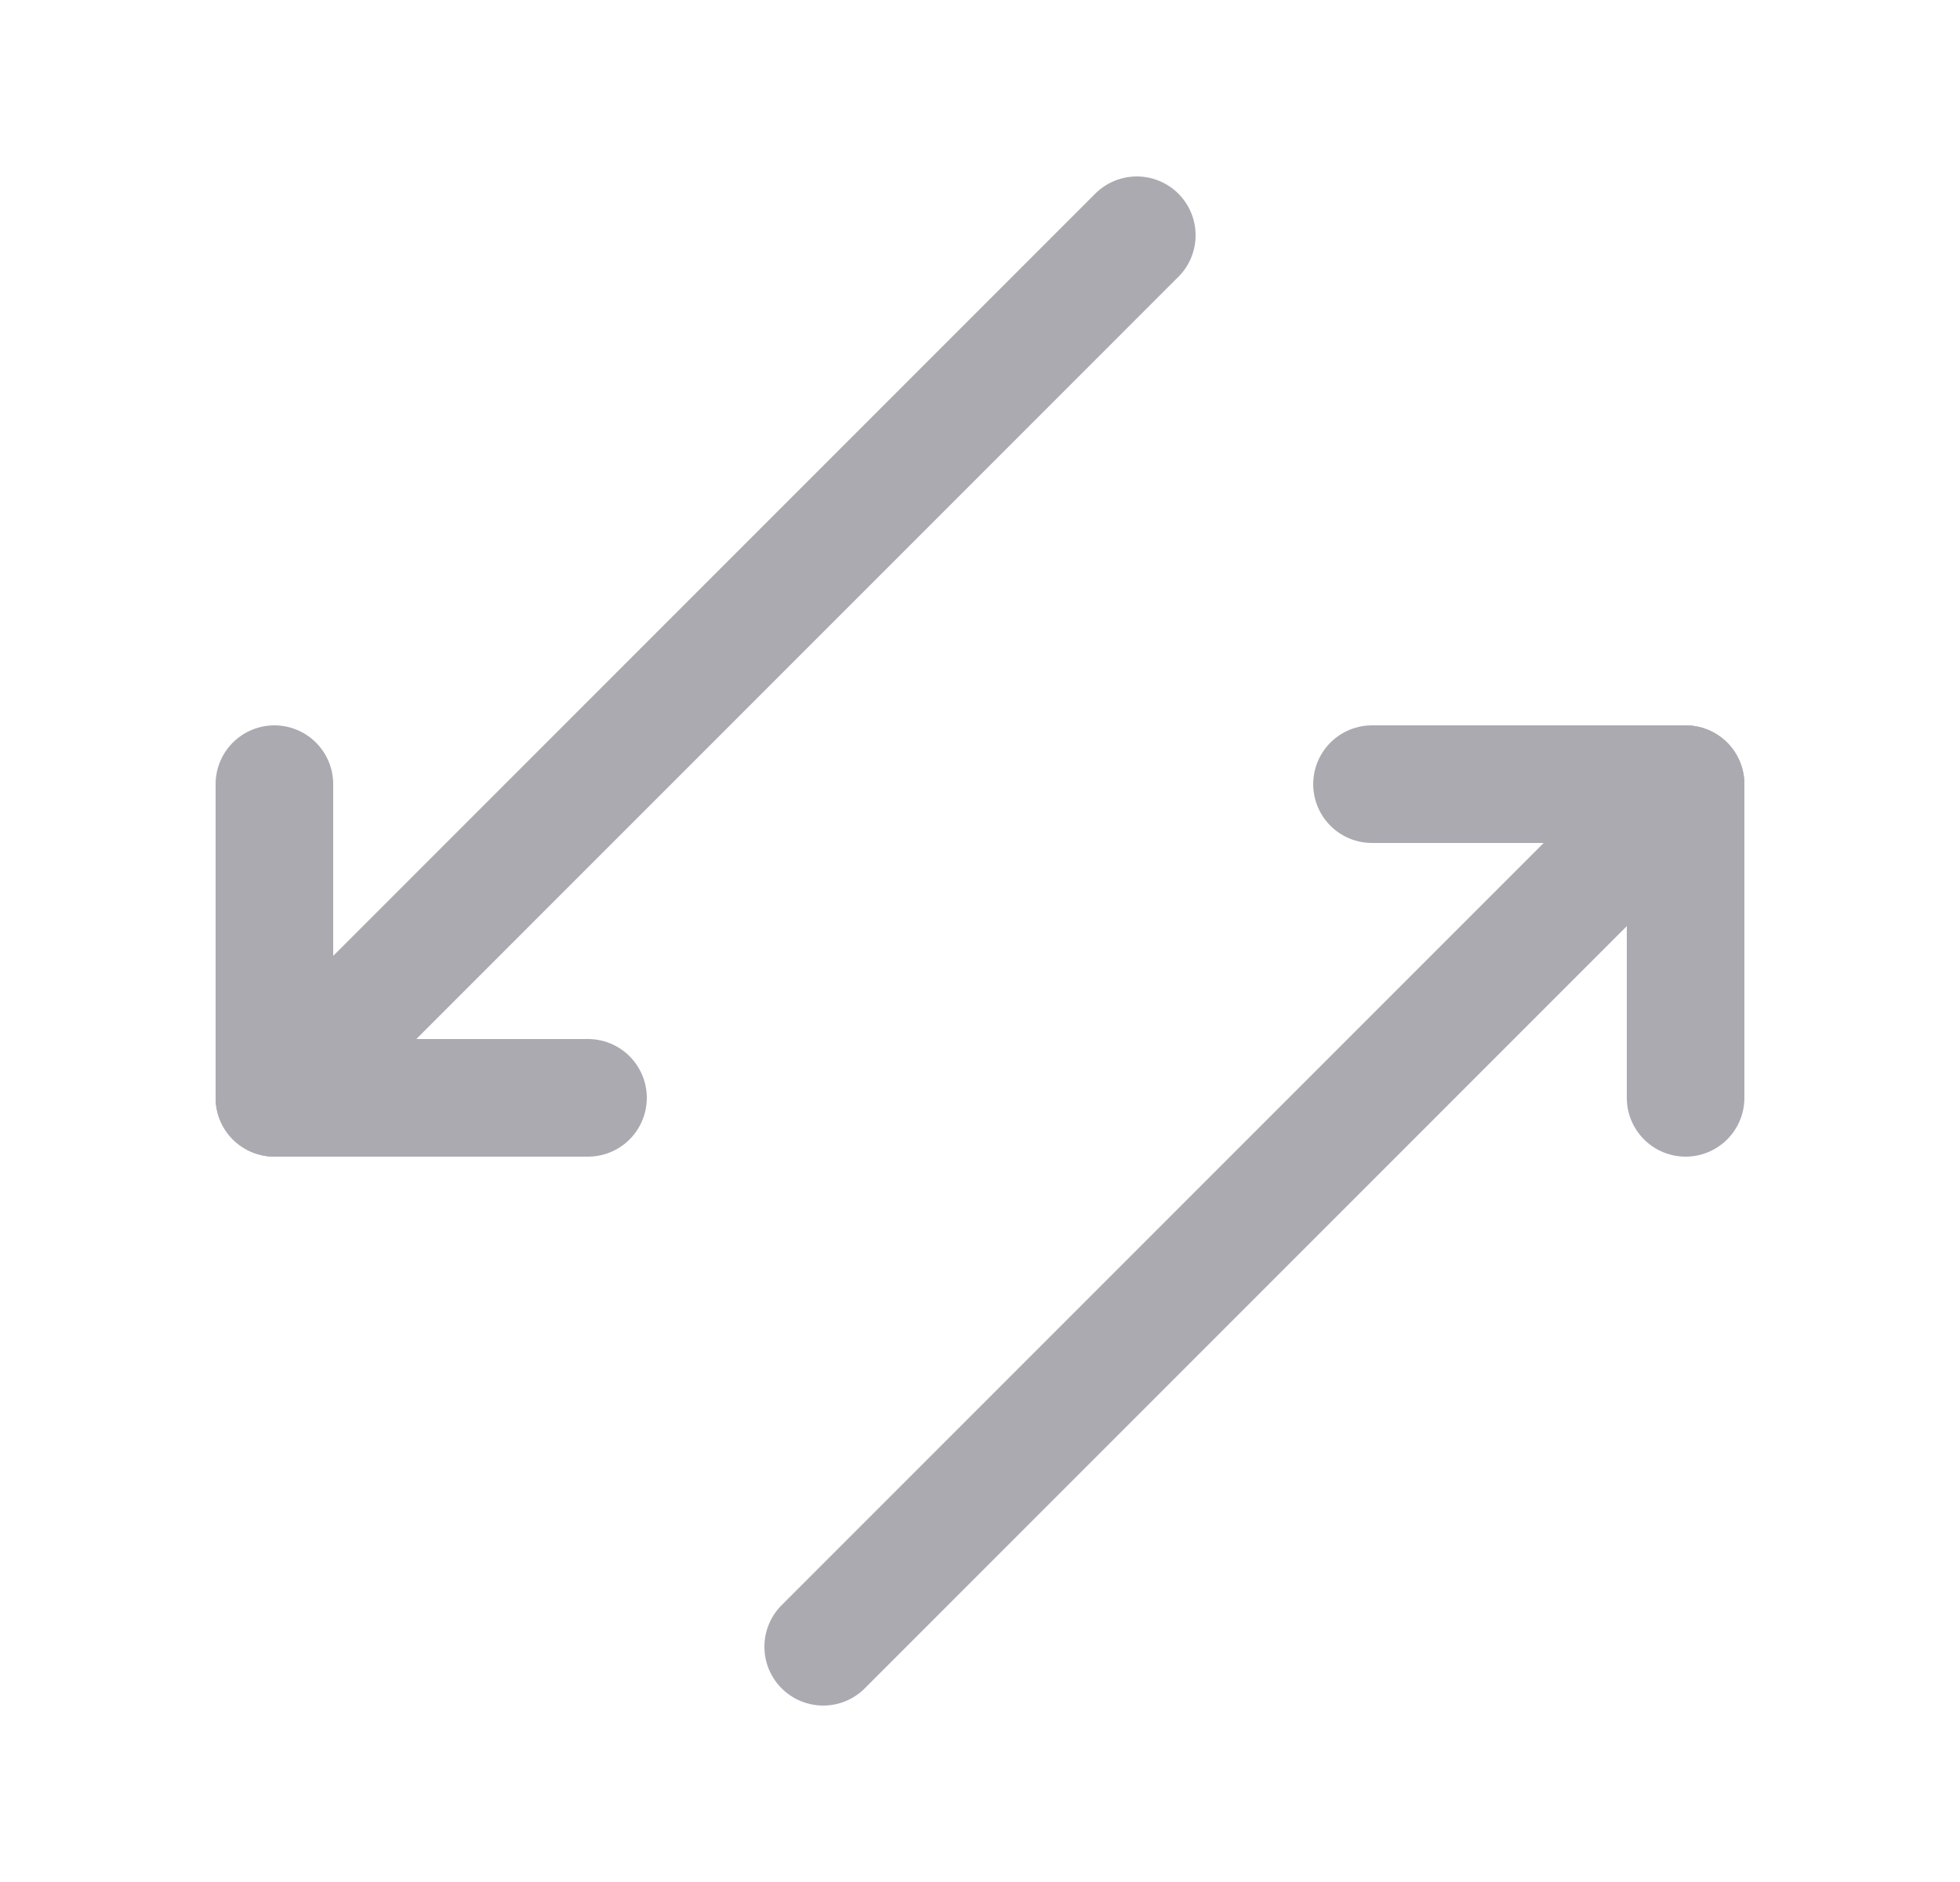 <svg width="25" height="24" viewBox="0 0 25 24" fill="none" xmlns="http://www.w3.org/2000/svg">
<path d="M14.5 3L3.5 14" stroke="#ACAAB1" stroke-width="1.5" stroke-linecap="round" stroke-linejoin="round"/>
<path d="M3.5 10V14H7.5" stroke="#ACAAB1" stroke-width="1.5" stroke-linecap="round" stroke-linejoin="round"/>
<path d="M17.5 10H21.5V14" stroke="#ACAAB1" stroke-width="1.5" stroke-linecap="round" stroke-linejoin="round"/>
<path d="M10.5 21L21.5 10" stroke="#ACAAB1" stroke-width="1.5" stroke-linecap="round" stroke-linejoin="round"/>
</svg>
